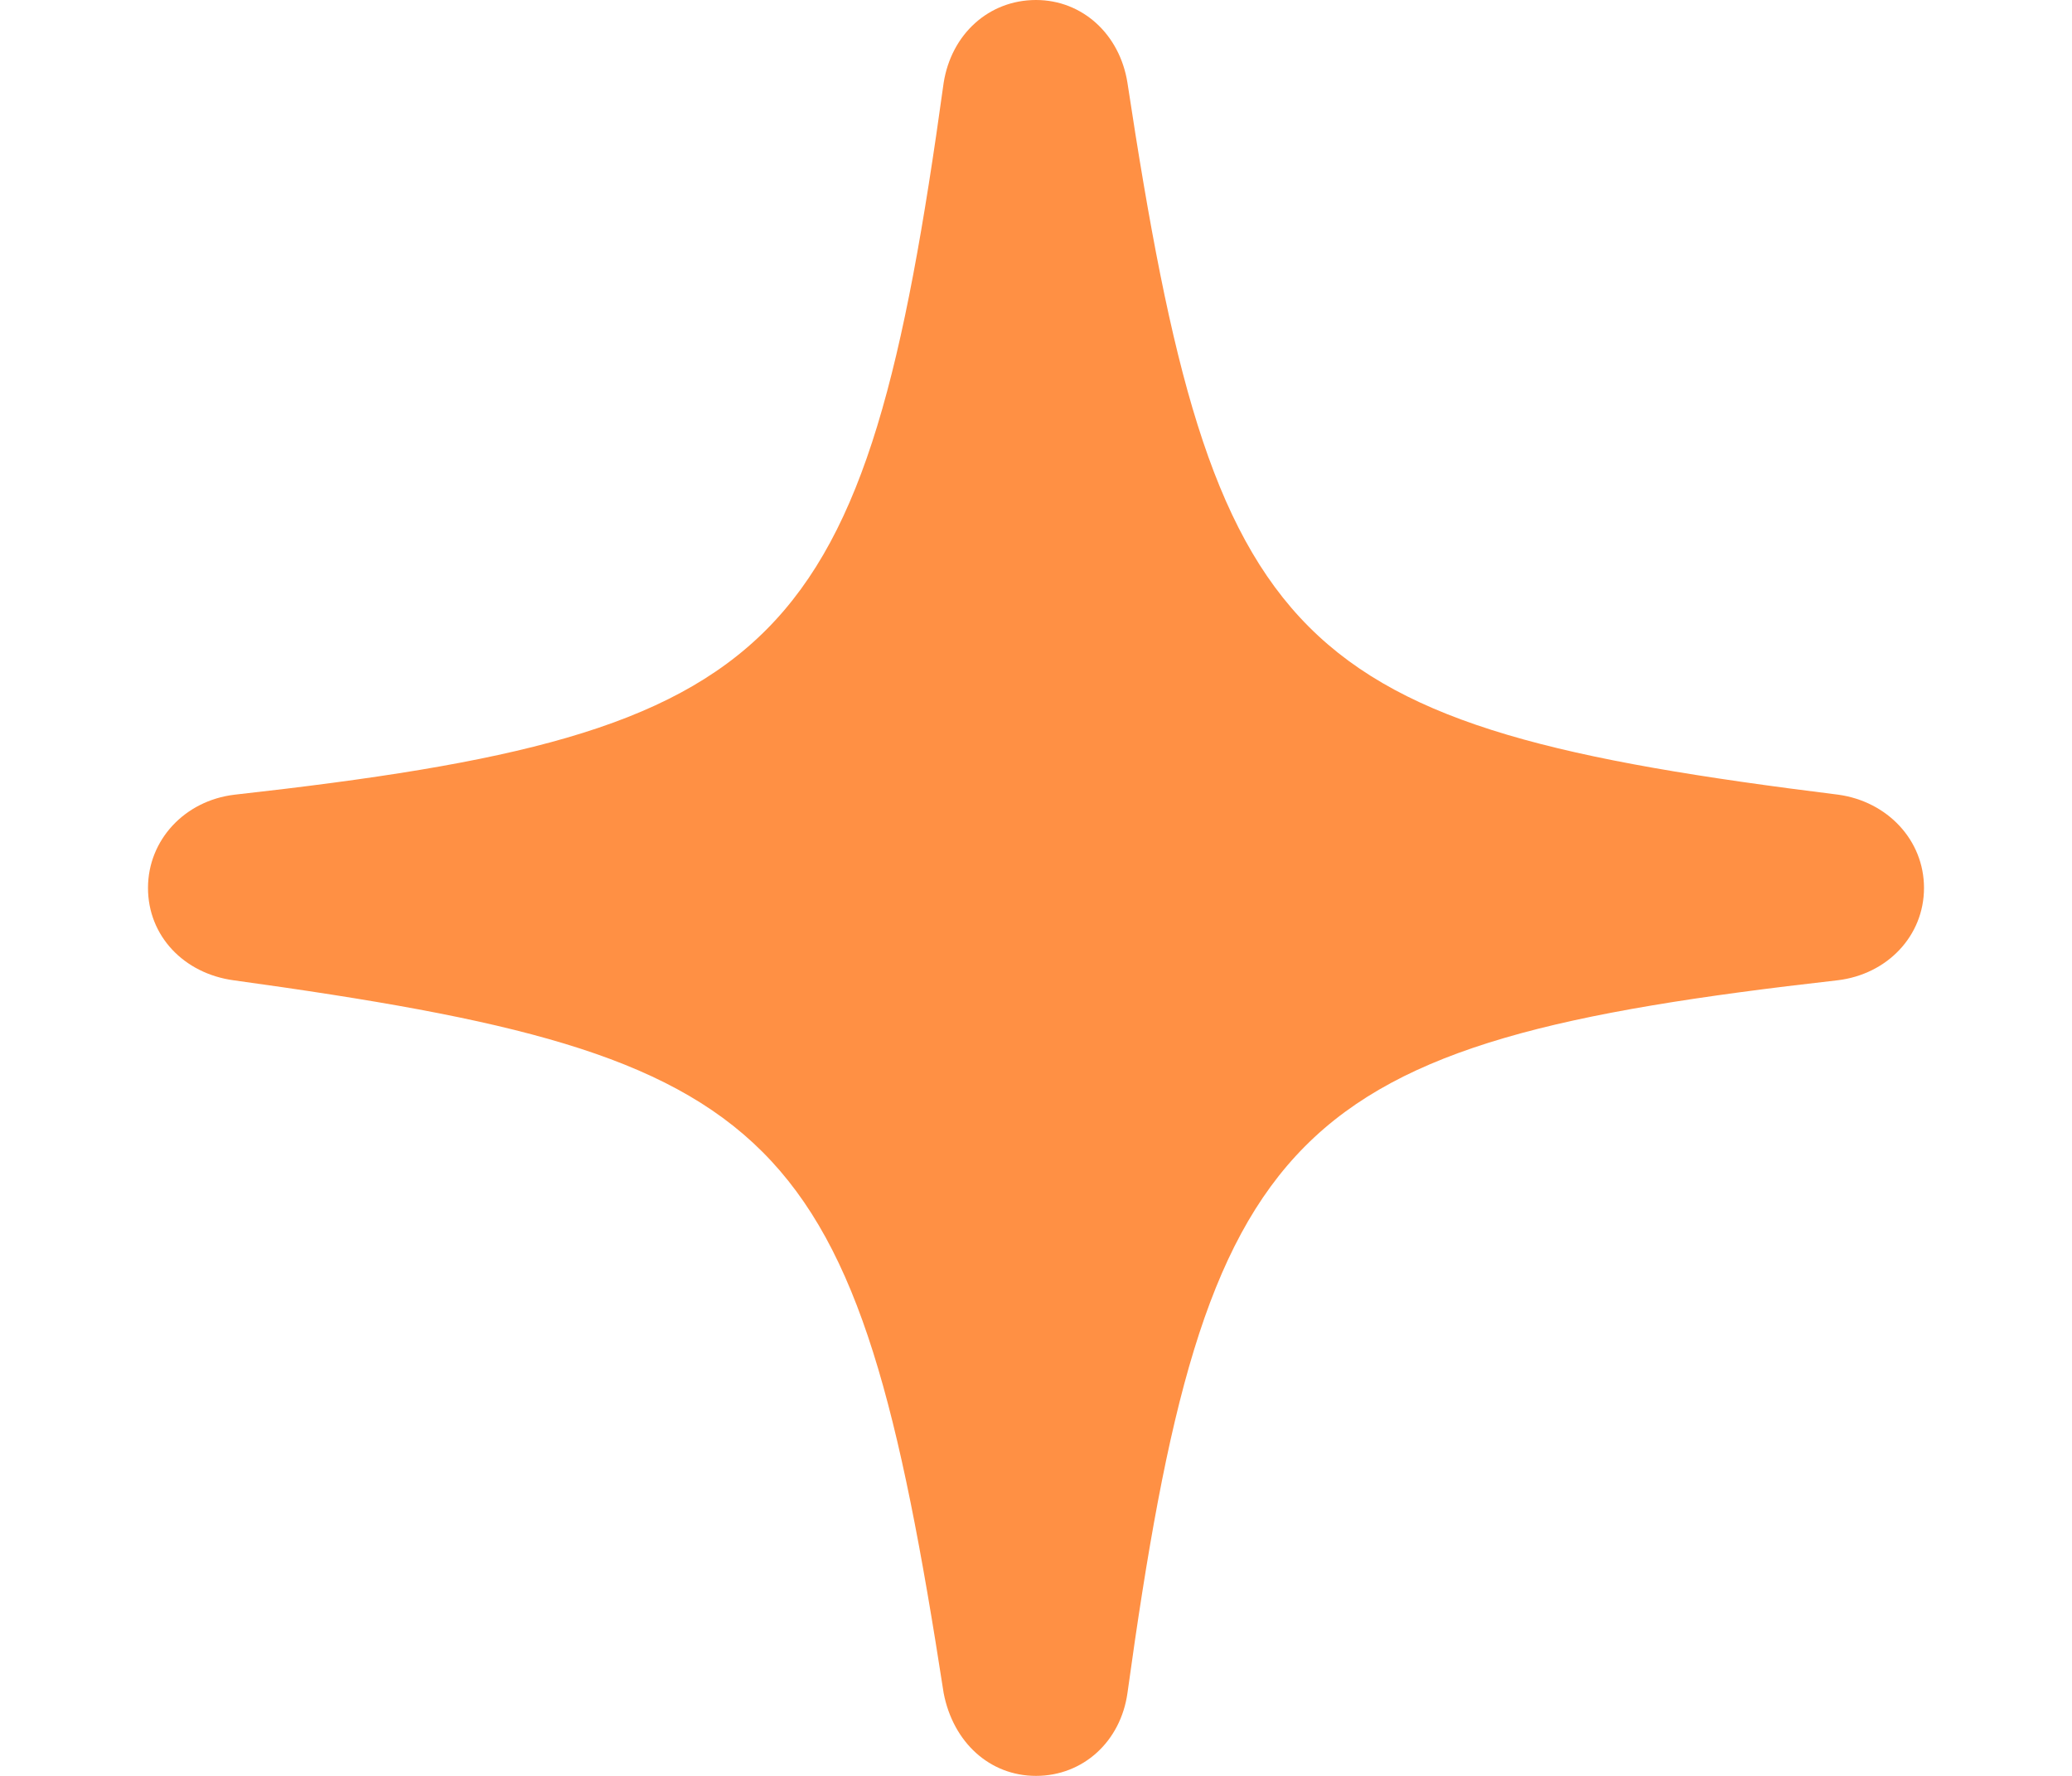 <svg width="7" height="6" viewBox="0 0 7 6" fill="none" xmlns="http://www.w3.org/2000/svg">
<path d="M3.5 6C3.344 6 3.22 5.887 3.188 5.72C2.891 3.797 2.651 3.569 0.789 3.312C0.621 3.289 0.5 3.162 0.5 3C0.5 2.838 0.624 2.705 0.792 2.685C2.657 2.477 2.922 2.206 3.188 0.28C3.214 0.115 3.341 0 3.5 0C3.656 0 3.783 0.115 3.809 0.28C4.101 2.206 4.352 2.454 6.211 2.685C6.376 2.708 6.5 2.838 6.5 3C6.5 3.162 6.376 3.292 6.208 3.312C4.343 3.523 4.075 3.794 3.809 5.72C3.786 5.884 3.659 6 3.5 6Z" fill="#FF9044"/>
</svg>
